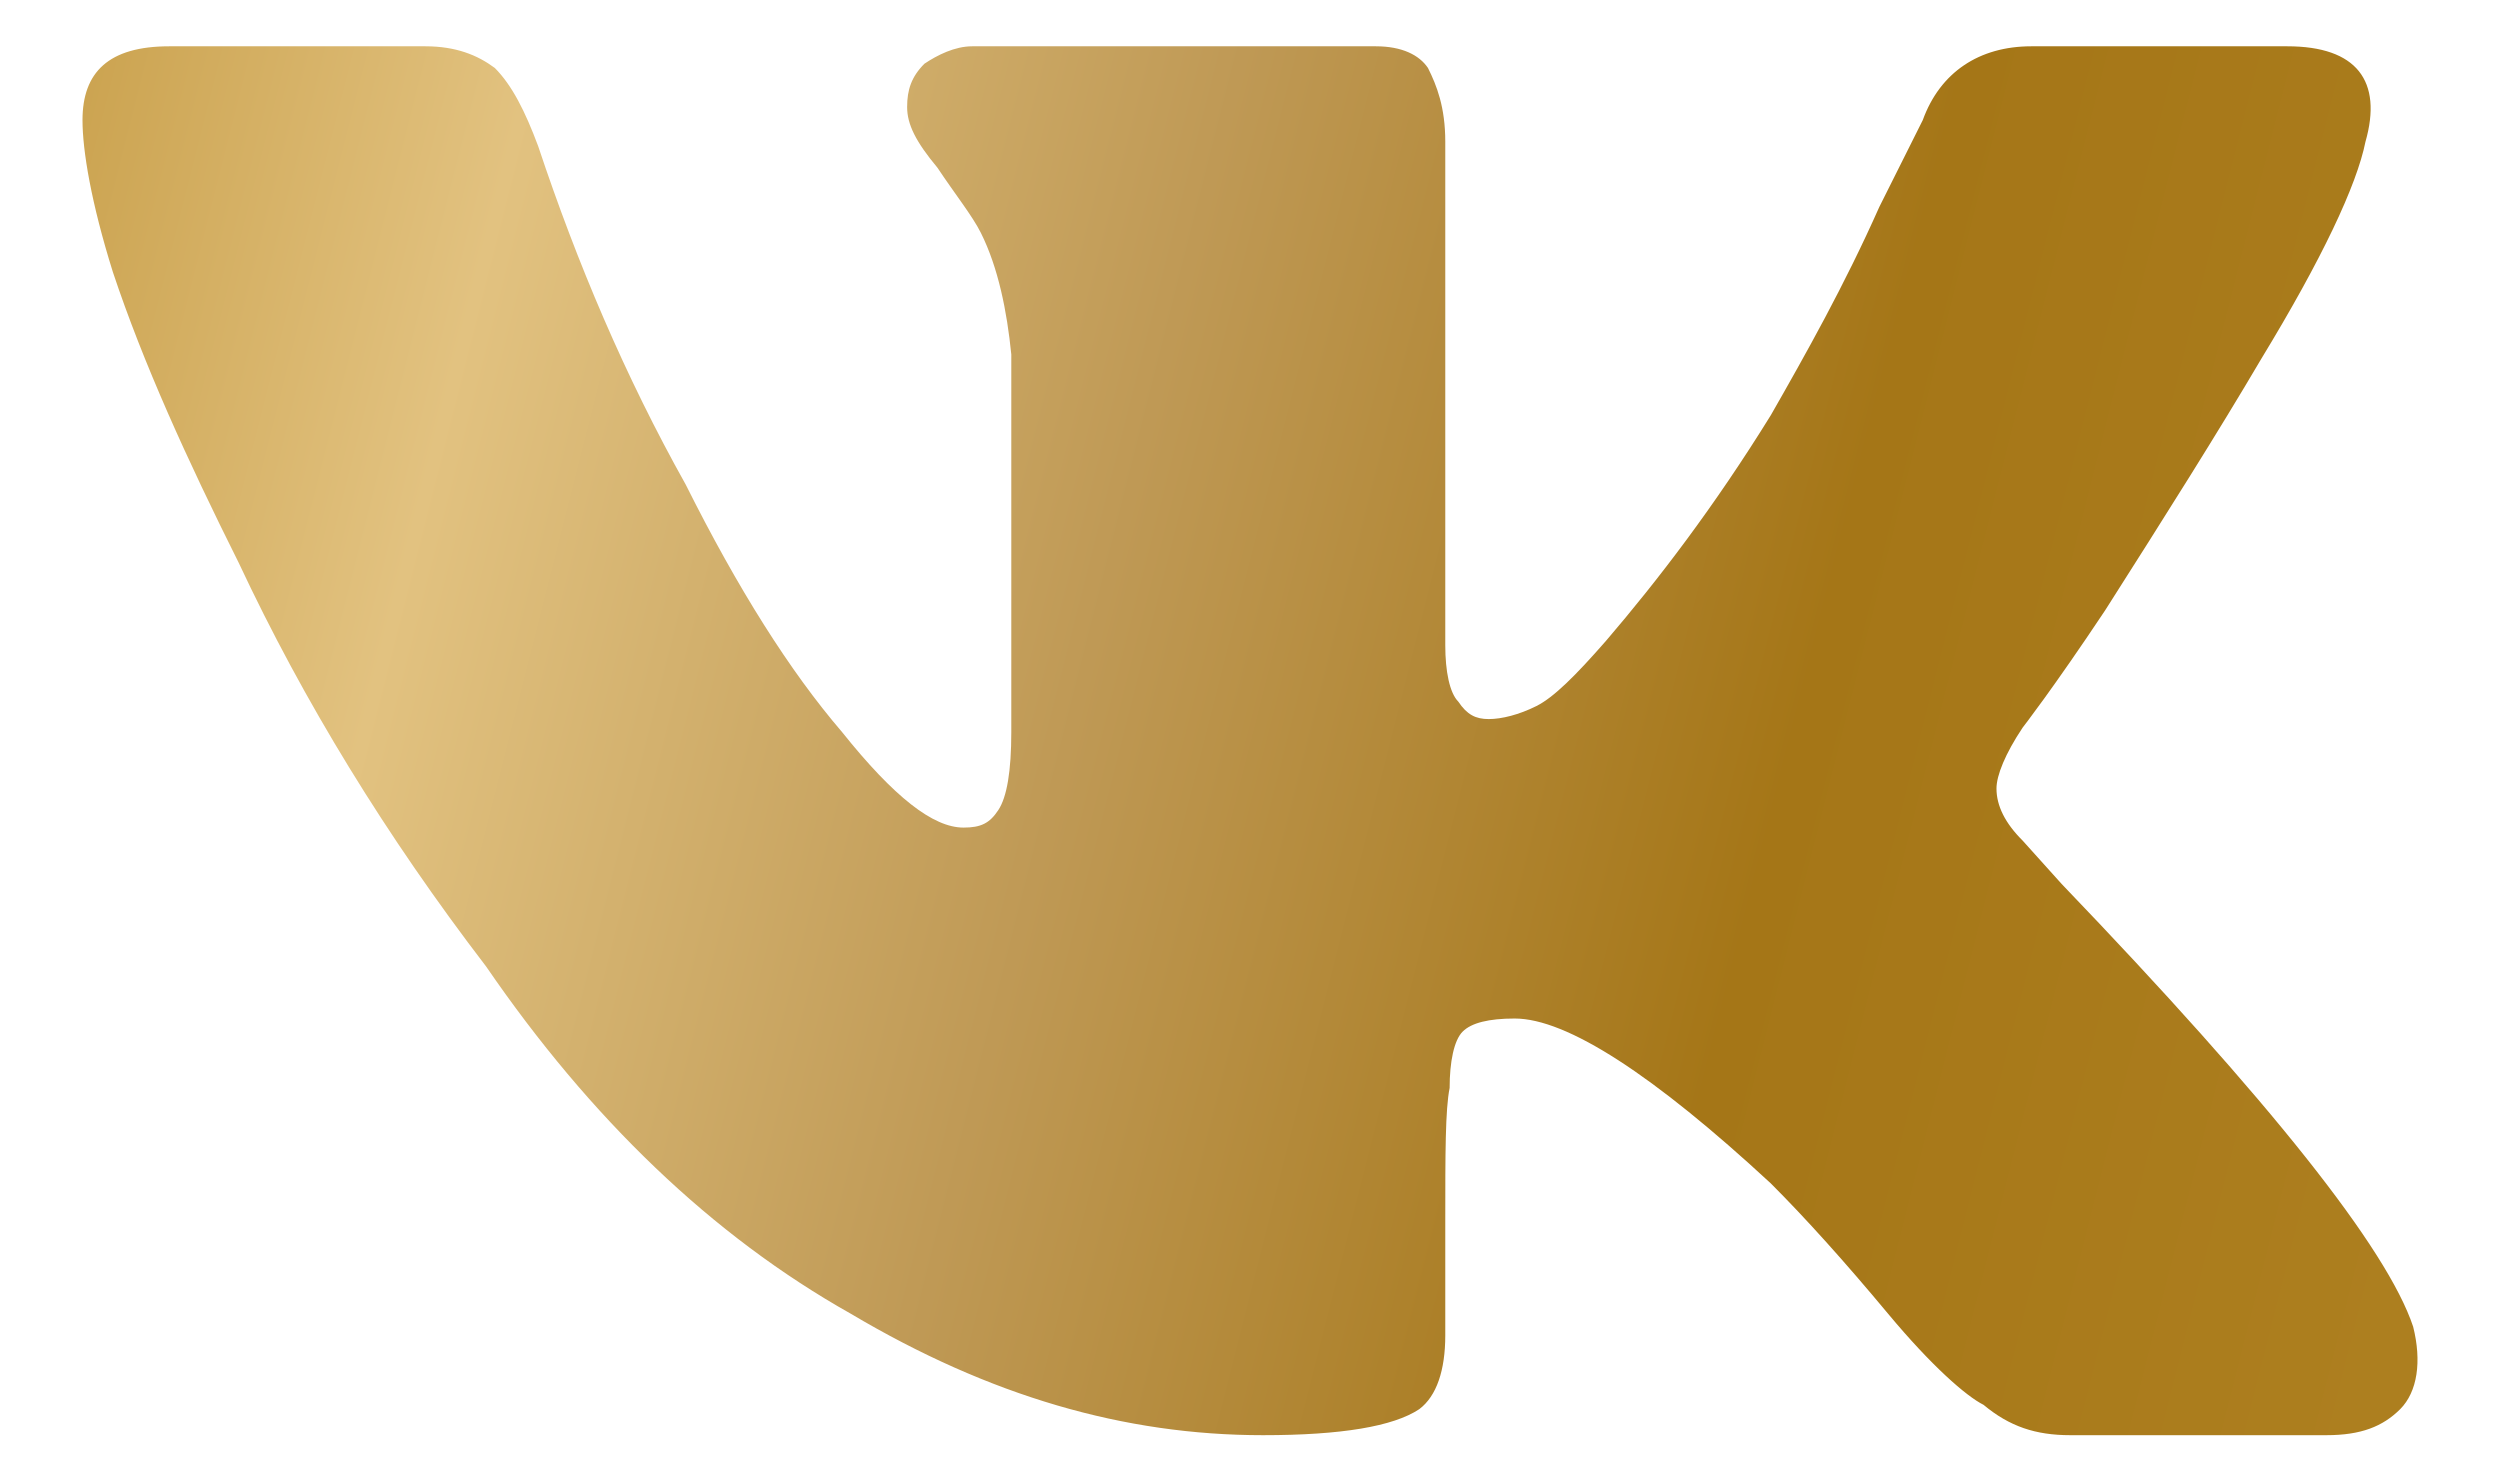 <svg width="27" height="16" viewBox="0 0 27 16" fill="none" xmlns="http://www.w3.org/2000/svg">
<path d="M25.547 1.531C25.453 2 25.078 2.797 24.422 3.875C23.953 4.672 23.391 5.562 22.734 6.594C22.172 7.438 21.844 7.859 21.844 7.859C21.656 8.141 21.562 8.375 21.562 8.516C21.562 8.703 21.656 8.891 21.844 9.078L22.266 9.547C24.516 11.891 25.781 13.484 26.062 14.328C26.156 14.703 26.109 15.031 25.922 15.219C25.734 15.406 25.5 15.5 25.125 15.5H22.359C21.984 15.5 21.703 15.406 21.422 15.172C21.234 15.078 20.859 14.75 20.391 14.188C19.922 13.625 19.5 13.156 19.125 12.781C17.859 11.609 16.922 11 16.359 11C16.078 11 15.891 11.047 15.797 11.141C15.703 11.234 15.656 11.469 15.656 11.75C15.609 11.984 15.609 12.453 15.609 13.203V14.422C15.609 14.797 15.516 15.078 15.328 15.219C15.047 15.406 14.484 15.5 13.641 15.5C12.141 15.5 10.688 15.078 9.188 14.188C7.688 13.344 6.375 12.078 5.25 10.438C4.172 9.031 3.281 7.578 2.578 6.078C2.016 4.953 1.547 3.922 1.219 2.938C0.984 2.188 0.891 1.625 0.891 1.297C0.891 0.781 1.172 0.5 1.828 0.5H4.594C4.922 0.5 5.156 0.594 5.344 0.734C5.531 0.922 5.672 1.203 5.812 1.578C6.234 2.844 6.75 4.062 7.406 5.234C7.969 6.359 8.531 7.25 9.094 7.906C9.656 8.609 10.078 8.938 10.406 8.938C10.594 8.938 10.688 8.891 10.781 8.75C10.875 8.609 10.922 8.328 10.922 7.906V3.828C10.875 3.359 10.781 2.891 10.594 2.516C10.5 2.328 10.312 2.094 10.125 1.812C9.891 1.531 9.797 1.344 9.797 1.156C9.797 0.969 9.844 0.828 9.984 0.688C10.125 0.594 10.312 0.5 10.5 0.5H14.859C15.141 0.5 15.328 0.594 15.422 0.734C15.516 0.922 15.609 1.156 15.609 1.531V6.969C15.609 7.25 15.656 7.484 15.75 7.578C15.844 7.719 15.938 7.766 16.078 7.766C16.219 7.766 16.406 7.719 16.594 7.625C16.781 7.531 17.016 7.297 17.344 6.922C17.906 6.266 18.516 5.469 19.125 4.484C19.5 3.828 19.922 3.078 20.297 2.234L20.766 1.297C20.953 0.781 21.375 0.5 21.938 0.5H24.703C25.453 0.5 25.734 0.875 25.547 1.531Z" fill="url(#paint0_linear)"/>
<defs>
<linearGradient id="paint0_linear" x1="-1.775" y1="-68.222" x2="51.489" y2="-54.718" gradientUnits="userSpaceOnUse">
<stop stop-color="#FCD17B"/>
<stop offset="0.141" stop-color="#C3971C"/>
<stop offset="0.282" stop-color="#B88927"/>
<stop offset="0.441" stop-color="#E2C280"/>
<stop offset="0.497" stop-color="#D3B16E"/>
<stop offset="0.576" stop-color="#BF9955"/>
<stop offset="0.714" stop-color="#A57617"/>
<stop offset="0.873" stop-color="#AE8020"/>
<stop offset="1" stop-color="#FFCF69"/>
</linearGradient>
</defs>
</svg>
